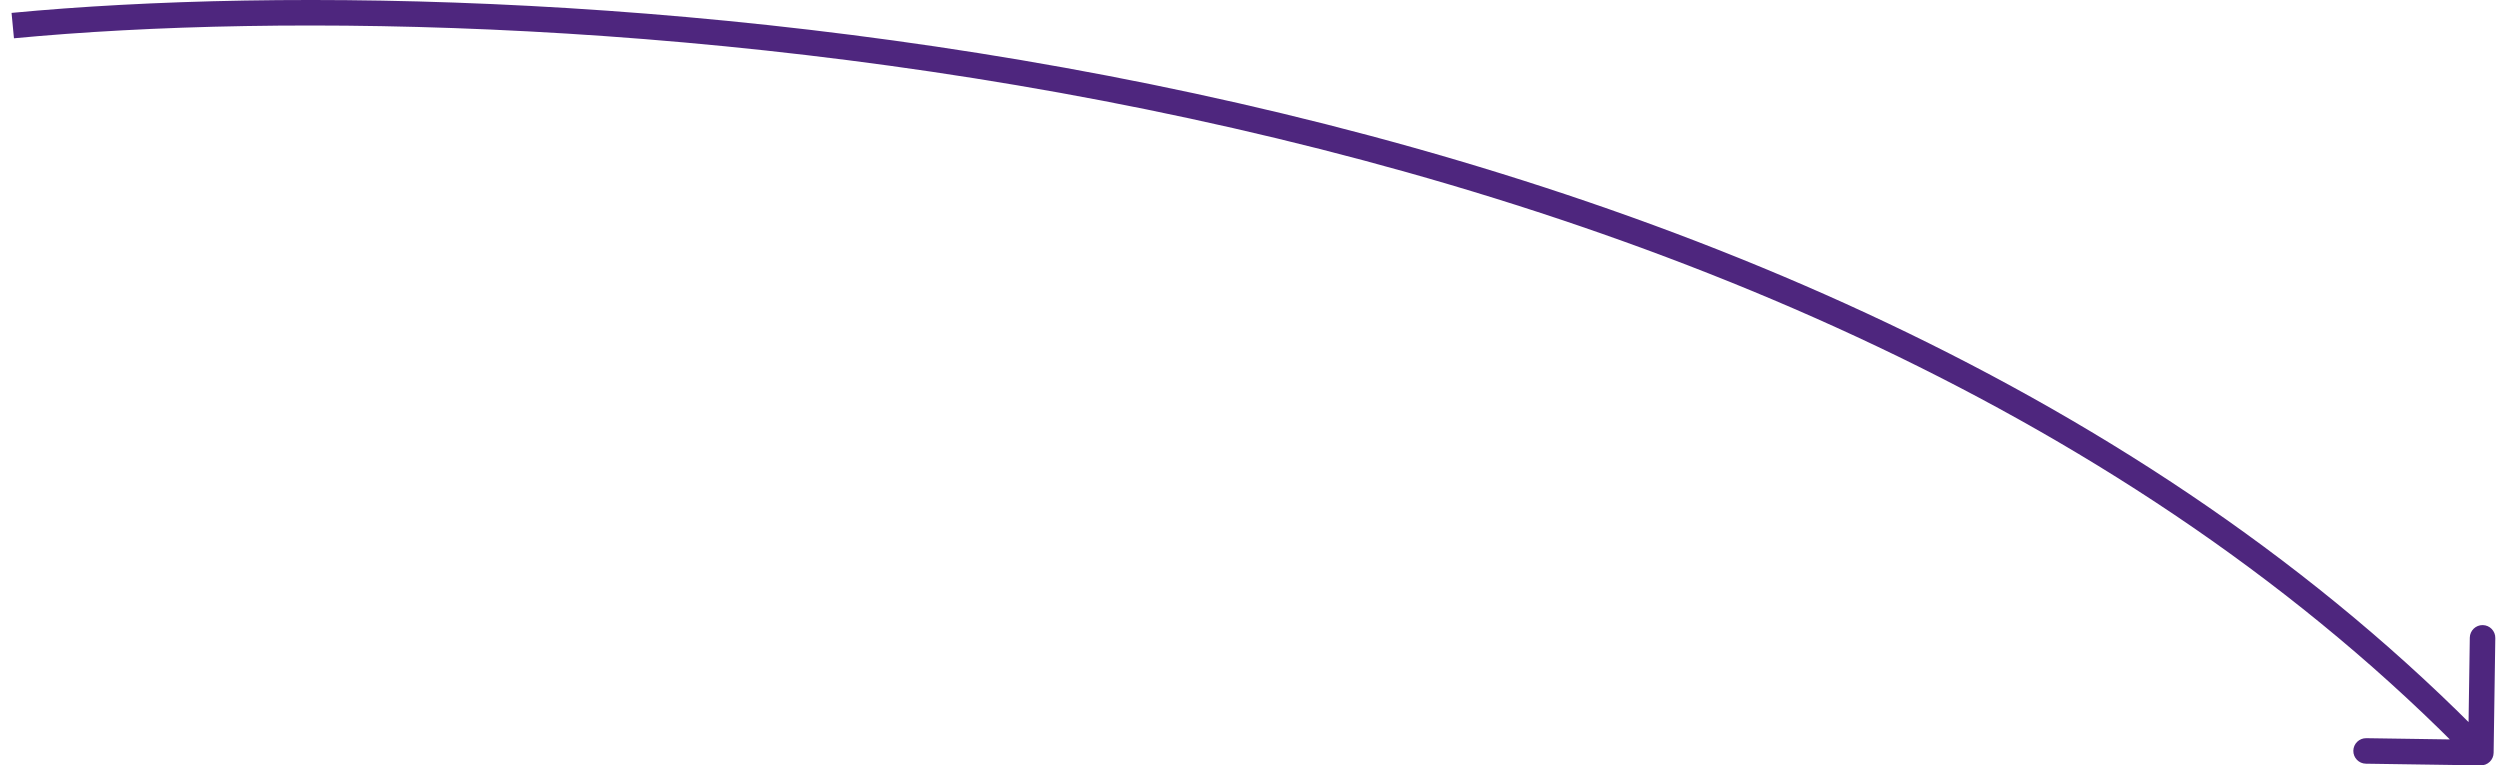 <svg width="196" height="60" viewBox="0 0 196 60" fill="none" xmlns="http://www.w3.org/2000/svg">
<path d="M194.485 60.006C195.038 60.014 195.492 59.573 195.5 59.021L195.632 50.022C195.64 49.47 195.199 49.015 194.647 49.007C194.095 48.999 193.641 49.44 193.632 49.992L193.515 57.992L185.516 57.874C184.963 57.866 184.509 58.307 184.501 58.859C184.493 59.411 184.934 59.866 185.486 59.874L194.485 60.006ZM1.094 3.002C22.084 1.011 56.956 1.457 93.252 9.284C129.557 17.113 167.175 32.301 193.783 59.703L195.217 58.31C168.225 30.512 130.176 15.2 93.673 7.329C57.161 -0.545 22.083 -0.998 0.906 1.011L1.094 3.002Z" fill="#4E267E"/>
</svg>
